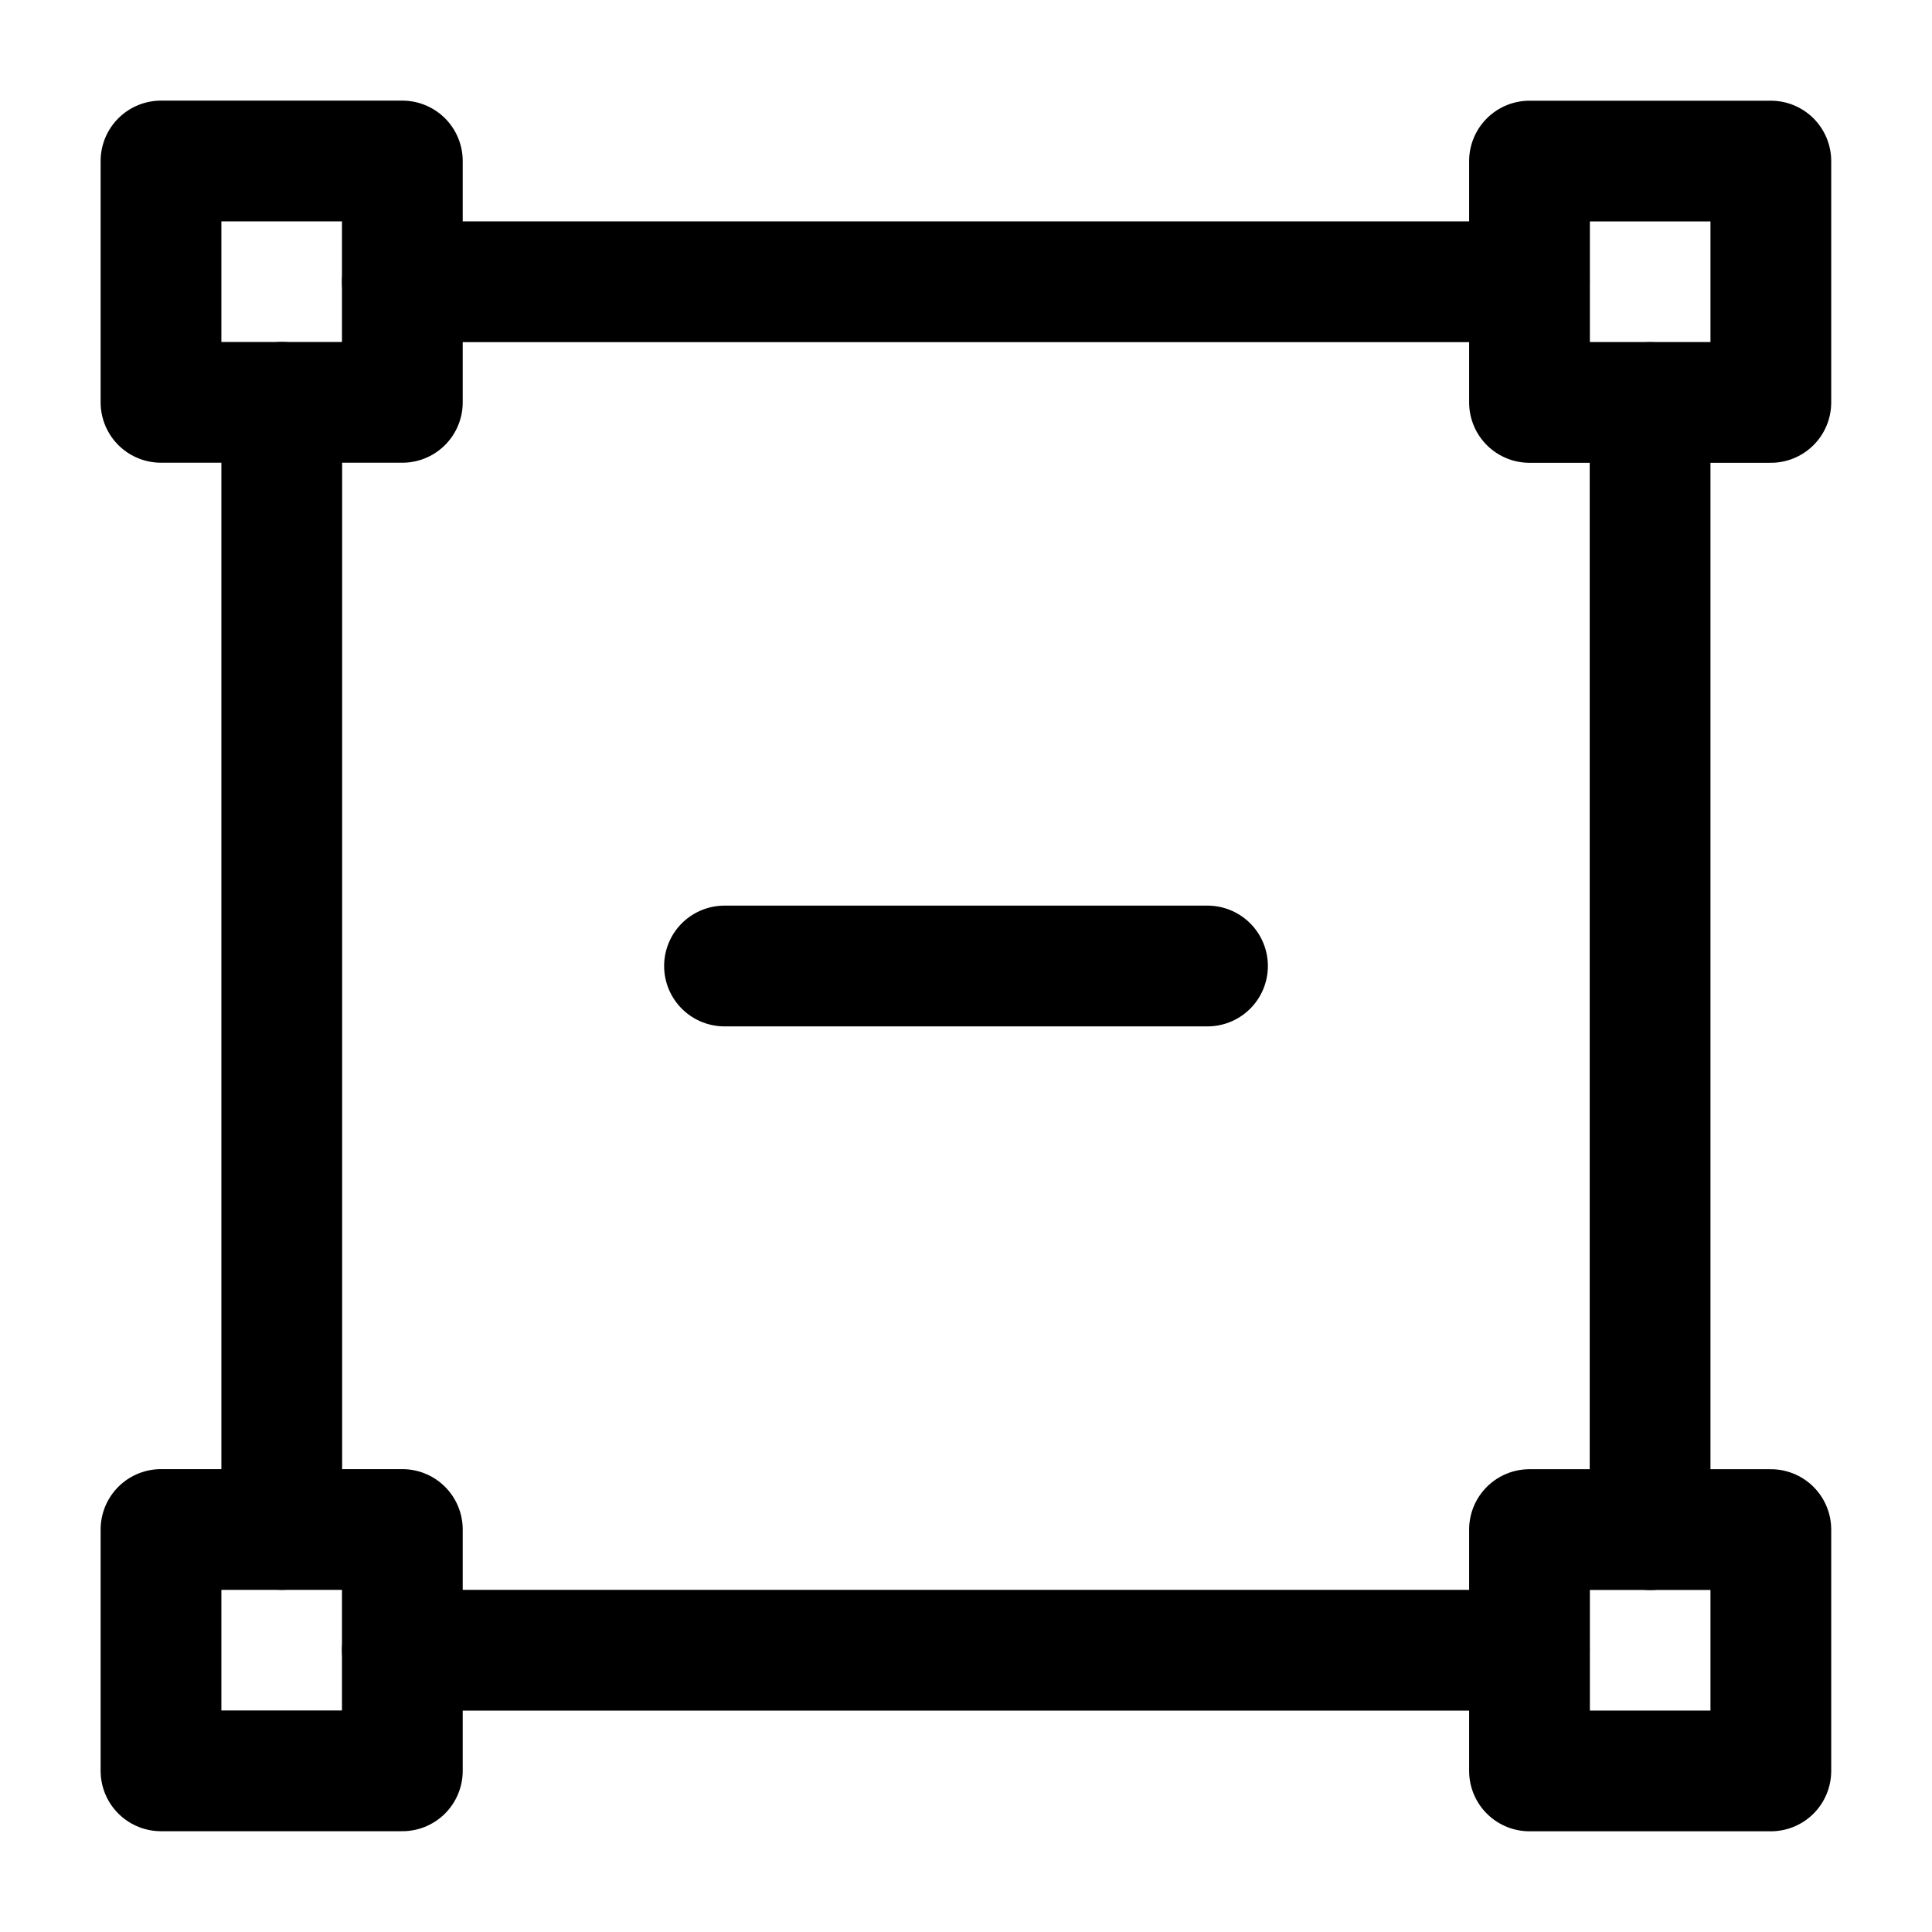 <svg width="24" height="24" viewBox="0 0 24 24" fill="none" xmlns="http://www.w3.org/2000/svg">
<path d="M4.998 2H2V4.998H4.998V2Z" stroke="currentColor" stroke-width="1.5" stroke-miterlimit="1.5" stroke-linecap="round" stroke-linejoin="round"/>
<path d="M4.998 3.5H18.998" stroke="currentColor" stroke-width="1.5" stroke-miterlimit="1.5" stroke-linecap="round" stroke-linejoin="round"/>
<path d="M3.5 4.998V19" stroke="currentColor" stroke-width="1.5" stroke-miterlimit="1.5" stroke-linecap="round" stroke-linejoin="round"/>
<path d="M20.498 5V19.002" stroke="currentColor" stroke-width="1.5" stroke-miterlimit="1.5" stroke-linecap="round" stroke-linejoin="round"/>
<path d="M4.998 20.5H18.998" stroke="currentColor" stroke-width="1.5" stroke-miterlimit="1.5" stroke-linecap="round" stroke-linejoin="round"/>
<path d="M4.998 19H2V21.998H4.998V19Z" stroke="currentColor" stroke-width="1.5" stroke-miterlimit="1.5" stroke-linecap="round" stroke-linejoin="round"/>
<path d="M21.998 2.001H19V4.999H21.998V2.001Z" stroke="currentColor" stroke-width="1.5" stroke-miterlimit="1.5" stroke-linecap="round" stroke-linejoin="round"/>
<path d="M21.998 19.001H19V21.999H21.998V19.001Z" stroke="currentColor" stroke-width="1.5" stroke-miterlimit="1.5" stroke-linecap="round" stroke-linejoin="round"/>
<path d="M9 12H15" stroke="currentColor" stroke-width="1.5" stroke-linecap="round" stroke-linejoin="round"/>
</svg>

